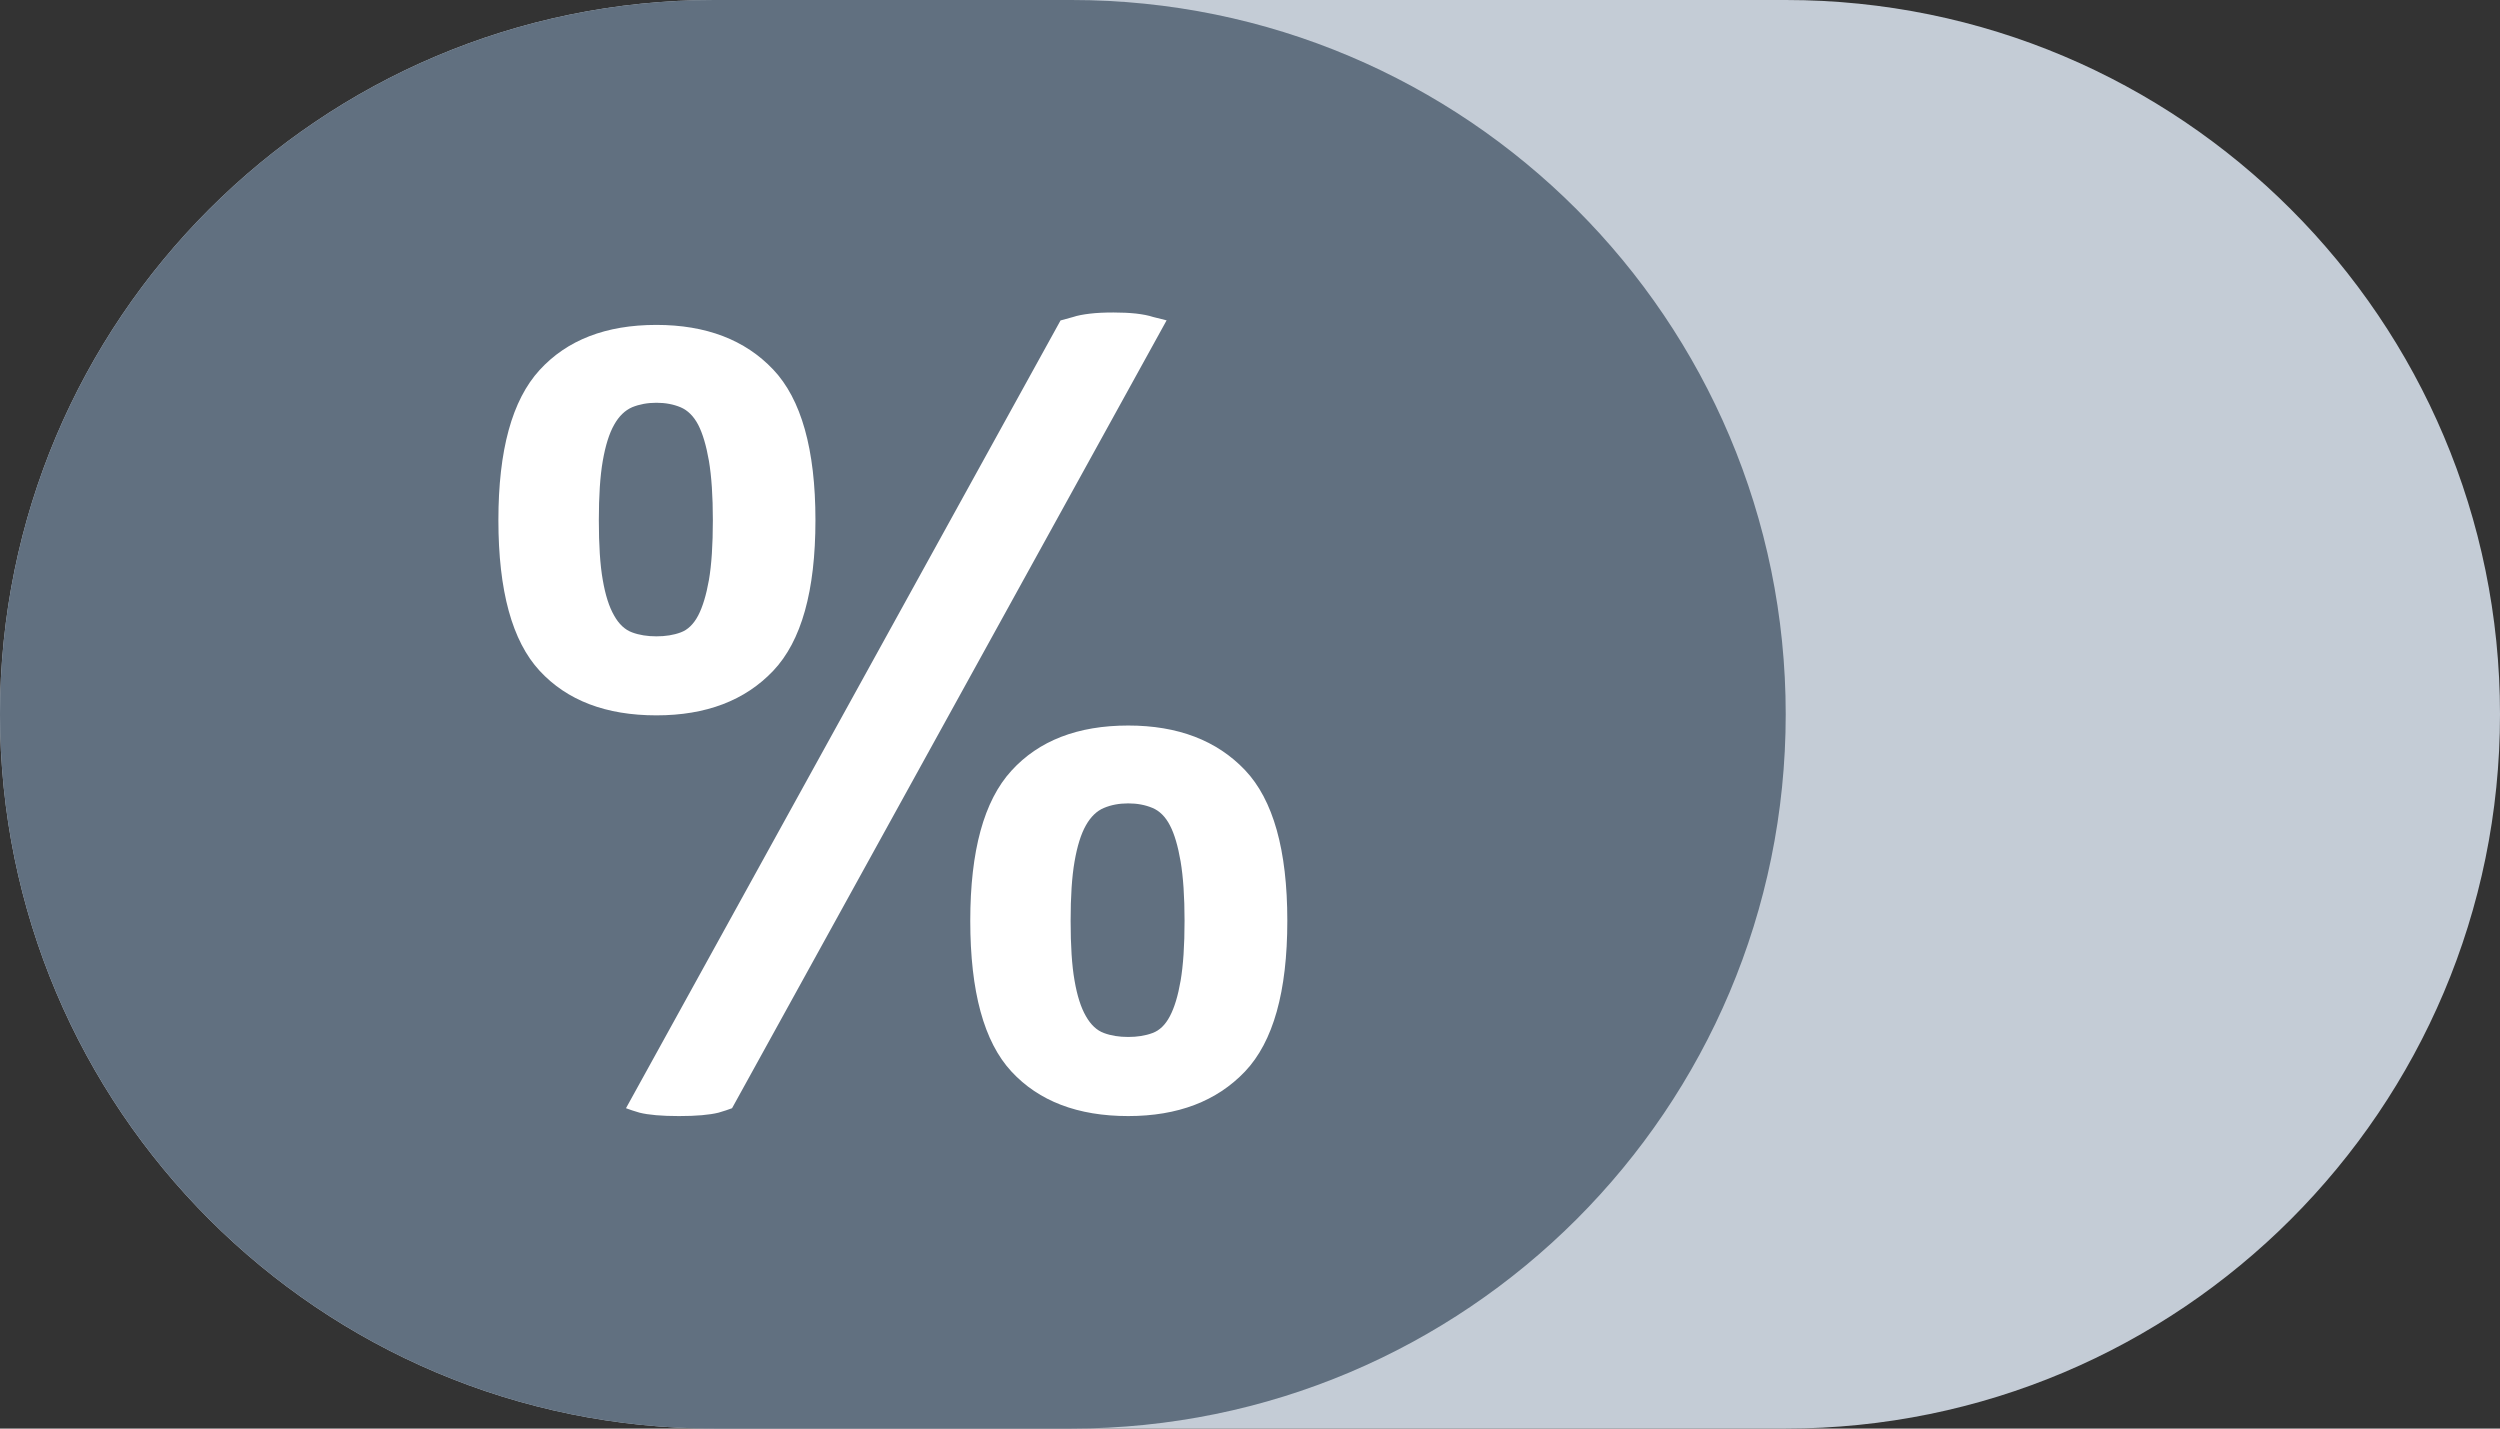 <svg width="28" height="16" xmlns="http://www.w3.org/2000/svg">

 <rect width="100%" height="100%" fill="#333333" stroke="none"/>

 <g>
  <title>background</title>
  <rect fill="none" id="canvas_background" height="18" width="30" y="-1" x="-1"/>
 </g>
 <g>
  <title>Layer 1</title>
  <path id="svg_1" fill="#C4CCD6" d="m20,0l-1.625,0l-8.75,0l-1.625,0c-4.418,0 -8,3.582 -8,8c0,4.419 3.582,8 8,8l1.625,0l8.75,0l1.625,0c4.418,0 8,-3.581 8,-8c0,-4.418 -3.582,-8 -8,-8z"/>
  <path id="svg_2" fill="#617080" d="m12,16l-4,0c-4.418,0 -8,-3.582 -8,-8l0,0c0,-4.418 3.582,-8 8,-8l4,0c4.418,0 8,3.582 8,8l0,0c0,4.418 -3.582,8 -8,8z"/>
  <g id="svg_31">
   <path id="svg_32" fill="#FFFFFF" d="m7.352,8.012c-0.564,0 -1,-0.166 -1.308,-0.499c-0.308,-0.333 -0.462,-0.895 -0.462,-1.687c0,-0.784 0.153,-1.344 0.461,-1.681c0.308,-0.337 0.744,-0.506 1.308,-0.506c0.557,0 0.993,0.167 1.308,0.499s0.474,0.895 0.474,1.688s-0.157,1.354 -0.473,1.687c-0.316,0.333 -0.752,0.499 -1.308,0.499zm0,-3.501c-0.101,0 -0.191,0.017 -0.272,0.05c-0.08,0.035 -0.148,0.1 -0.202,0.197c-0.055,0.097 -0.097,0.232 -0.127,0.404c-0.03,0.173 -0.044,0.394 -0.044,0.664c0,0.278 0.014,0.501 0.044,0.67c0.029,0.169 0.071,0.301 0.127,0.398c0.054,0.097 0.122,0.16 0.202,0.189c0.08,0.03 0.171,0.044 0.272,0.044c0.101,0 0.192,-0.014 0.272,-0.044c0.08,-0.029 0.145,-0.093 0.196,-0.19c0.05,-0.096 0.09,-0.229 0.12,-0.397c0.029,-0.168 0.044,-0.392 0.044,-0.67c0,-0.27 -0.015,-0.491 -0.044,-0.664c-0.03,-0.172 -0.07,-0.307 -0.12,-0.404c-0.051,-0.097 -0.117,-0.162 -0.196,-0.196c-0.081,-0.034 -0.171,-0.051 -0.272,-0.051zm0.847,7.901c-0.042,0.016 -0.093,0.033 -0.152,0.05c-0.101,0.025 -0.248,0.038 -0.442,0.038s-0.342,-0.013 -0.442,-0.038c-0.059,-0.017 -0.11,-0.034 -0.152,-0.05l4.867,-8.823c0.033,-0.008 0.08,-0.021 0.139,-0.038c0.05,-0.017 0.114,-0.029 0.19,-0.038c0.075,-0.009 0.163,-0.013 0.264,-0.013c0.093,0 0.177,0.004 0.253,0.012c0.076,0.009 0.139,0.021 0.19,0.038l0.152,0.038l-4.867,8.824zm4.437,0.088c-0.565,0 -1.001,-0.167 -1.308,-0.499c-0.308,-0.333 -0.461,-0.895 -0.461,-1.688c0,-0.784 0.153,-1.344 0.461,-1.681c0.307,-0.337 0.743,-0.506 1.308,-0.506c0.556,0 0.992,0.167 1.308,0.499c0.316,0.333 0.474,0.895 0.474,1.688s-0.158,1.355 -0.474,1.688c-0.316,0.332 -0.752,0.499 -1.308,0.499zm0,-3.502c-0.101,0 -0.192,0.017 -0.272,0.051c-0.08,0.033 -0.148,0.099 -0.202,0.195c-0.055,0.097 -0.097,0.232 -0.127,0.405c-0.03,0.173 -0.044,0.394 -0.044,0.664c0,0.278 0.014,0.501 0.044,0.67c0.029,0.169 0.071,0.301 0.127,0.398c0.055,0.097 0.122,0.16 0.202,0.189c0.08,0.03 0.171,0.044 0.272,0.044c0.101,0 0.192,-0.014 0.272,-0.044c0.08,-0.029 0.145,-0.093 0.195,-0.189c0.051,-0.097 0.091,-0.229 0.12,-0.398c0.029,-0.169 0.044,-0.392 0.044,-0.67c0,-0.27 -0.015,-0.491 -0.044,-0.664c-0.03,-0.173 -0.069,-0.308 -0.12,-0.405c-0.05,-0.097 -0.116,-0.162 -0.195,-0.195c-0.081,-0.034 -0.171,-0.051 -0.272,-0.051z"/>
  </g>
 </g>
</svg>